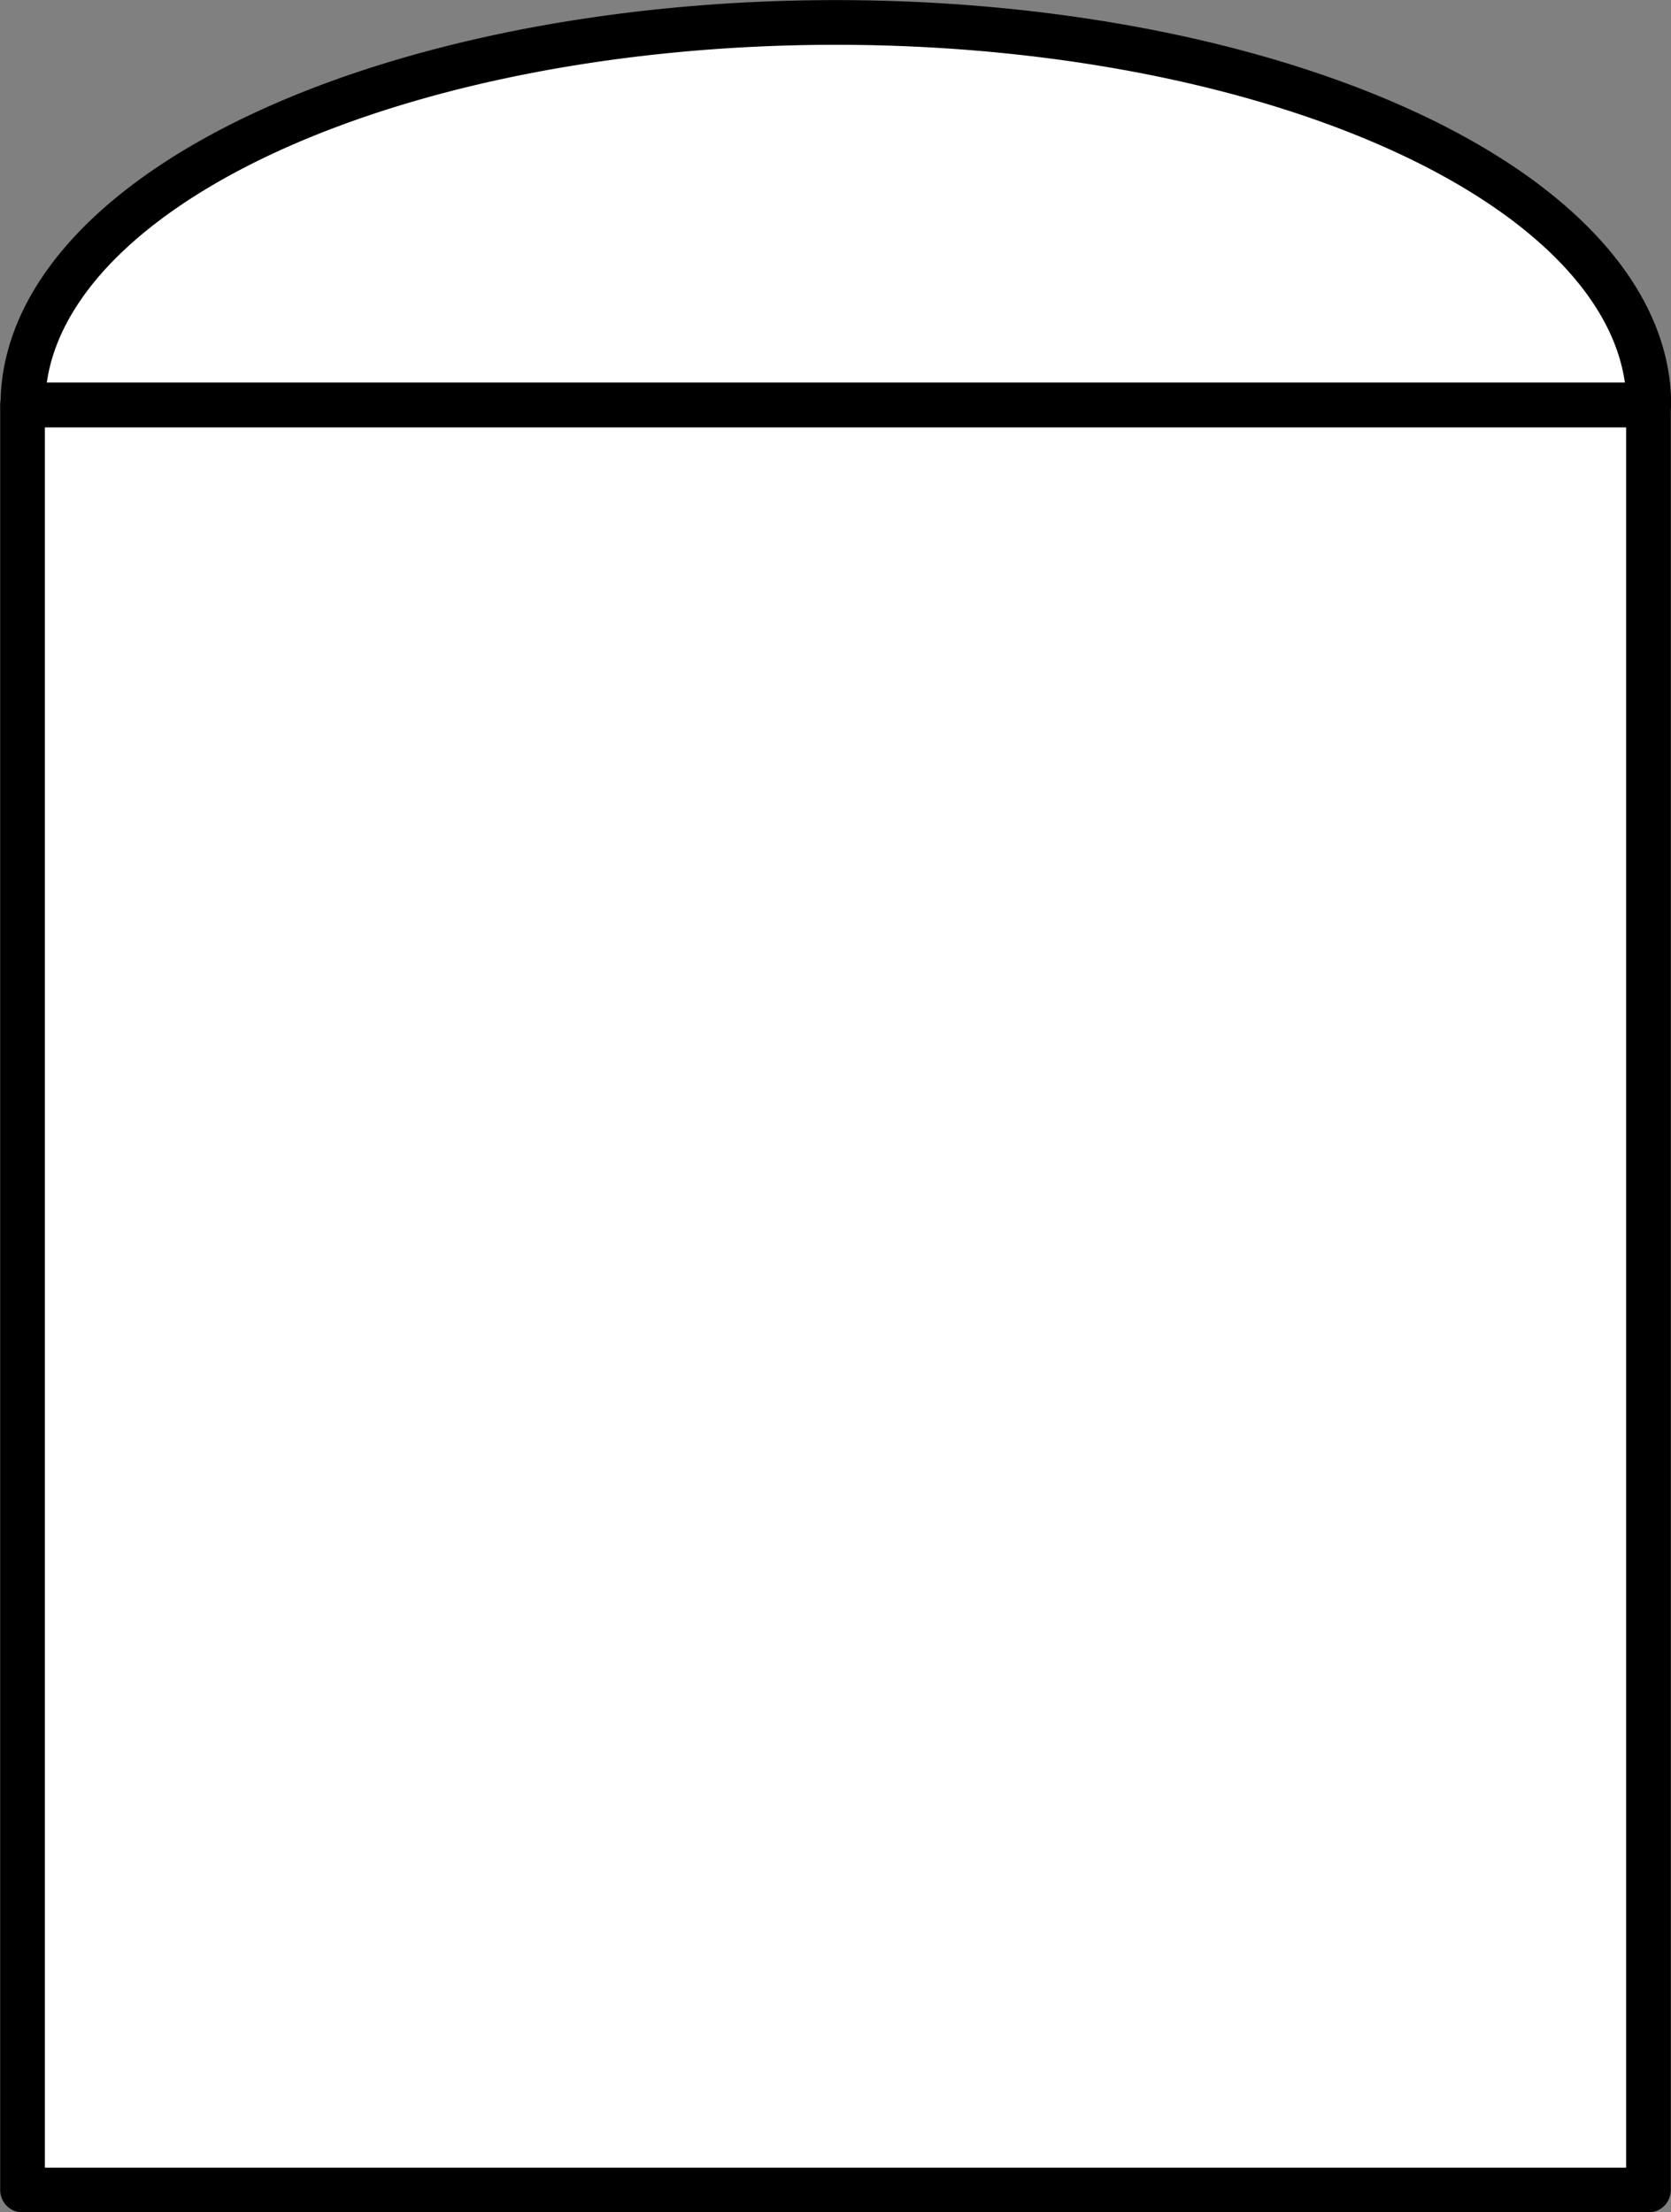 <?xml version="1.0" encoding="UTF-8" standalone="no"?>
<!-- This file was created by the DynamicDraw's "SVG Export" plug-in version 1.1.2.-->

<svg
   xmlns:dc="http://purl.org/dc/elements/1.1/"
   xmlns:cc="http://creativecommons.org/ns#"
   xmlns:rdf="http://www.w3.org/1999/02/22-rdf-syntax-ns#"
   xmlns:svg="http://www.w3.org/2000/svg"
   xmlns="http://www.w3.org/2000/svg"
   xmlns:sodipodi="http://sodipodi.sourceforge.net/DTD/sodipodi-0.dtd"
   xmlns:inkscape="http://www.inkscape.org/namespaces/inkscape"
   width="4.671mm"
   height="6.185mm"
   viewBox="0 0 4.671 6.185"
   version="1.1"
   id="svg10"
   sodipodi:docname="平凸D.svg"
   inkscape:version="0.92.4 (5da689c313, 2019-01-14)">
  <rect x="0" y="0" width="4.671" height="6.185" fill="#808080" stroke="none"/>
  <defs
     id="defs14" />
  <sodipodi:namedview
     pagecolor="#ffffff"
     bordercolor="#666666"
     borderopacity="1"
     objecttolerance="10"
     gridtolerance="10"
     guidetolerance="10"
     inkscape:pageopacity="0"
     inkscape:pageshadow="2"
     inkscape:window-width="780"
     inkscape:window-height="480"
     id="namedview12"
     showgrid="false"
     inkscape:zoom="9.3433586"
     inkscape:cx="8.8245661"
     inkscape:cy="11.688817"
     inkscape:window-x="0"
     inkscape:window-y="0"
     inkscape:window-maximized="0"
     inkscape:current-layer="svg10" />
  <g
     style="stroke-linecap:round;stroke-linejoin:round"
     id="g8"
     transform="translate(-0.249,-0.249)">
    <!-- start DynamicDraw object [1], type : FDOJ_GROUP -->
    <g
       id="g6">
      <!-- group -->
      <!-- start DynamicDraw object [1], type : FDOJ_RECT -->
      <rect
         x="0.312"
         y="1.381"
         width="4.545"
         height="4.991"
         style="fill:#ffffff;stroke:#000000;stroke-width:0.125"
         id="rect2" />
      <!-- end DynamicDraw object [1], type : FDOJ_RECT -->
      <!-- start DynamicDraw object [2], type : FDOJ_ARC -->
      <path
         d="m 4.857,1.381 h -2.272 -2.272 a 2.272,1.069 0 0 1 4.545,0"
         style="fill:#ffffff;stroke:#000000;stroke-width:0.125"
         id="path4"
         inkscape:connector-curvature="0" />
      <!-- end DynamicDraw object [2], type : FDOJ_ARC -->
    </g>
    <!-- group -->
    <!-- end DynamicDraw object [1], type : FDOJ_GROUP -->
  </g>
  <!-- stroke-linecap, etc -->
</svg>
